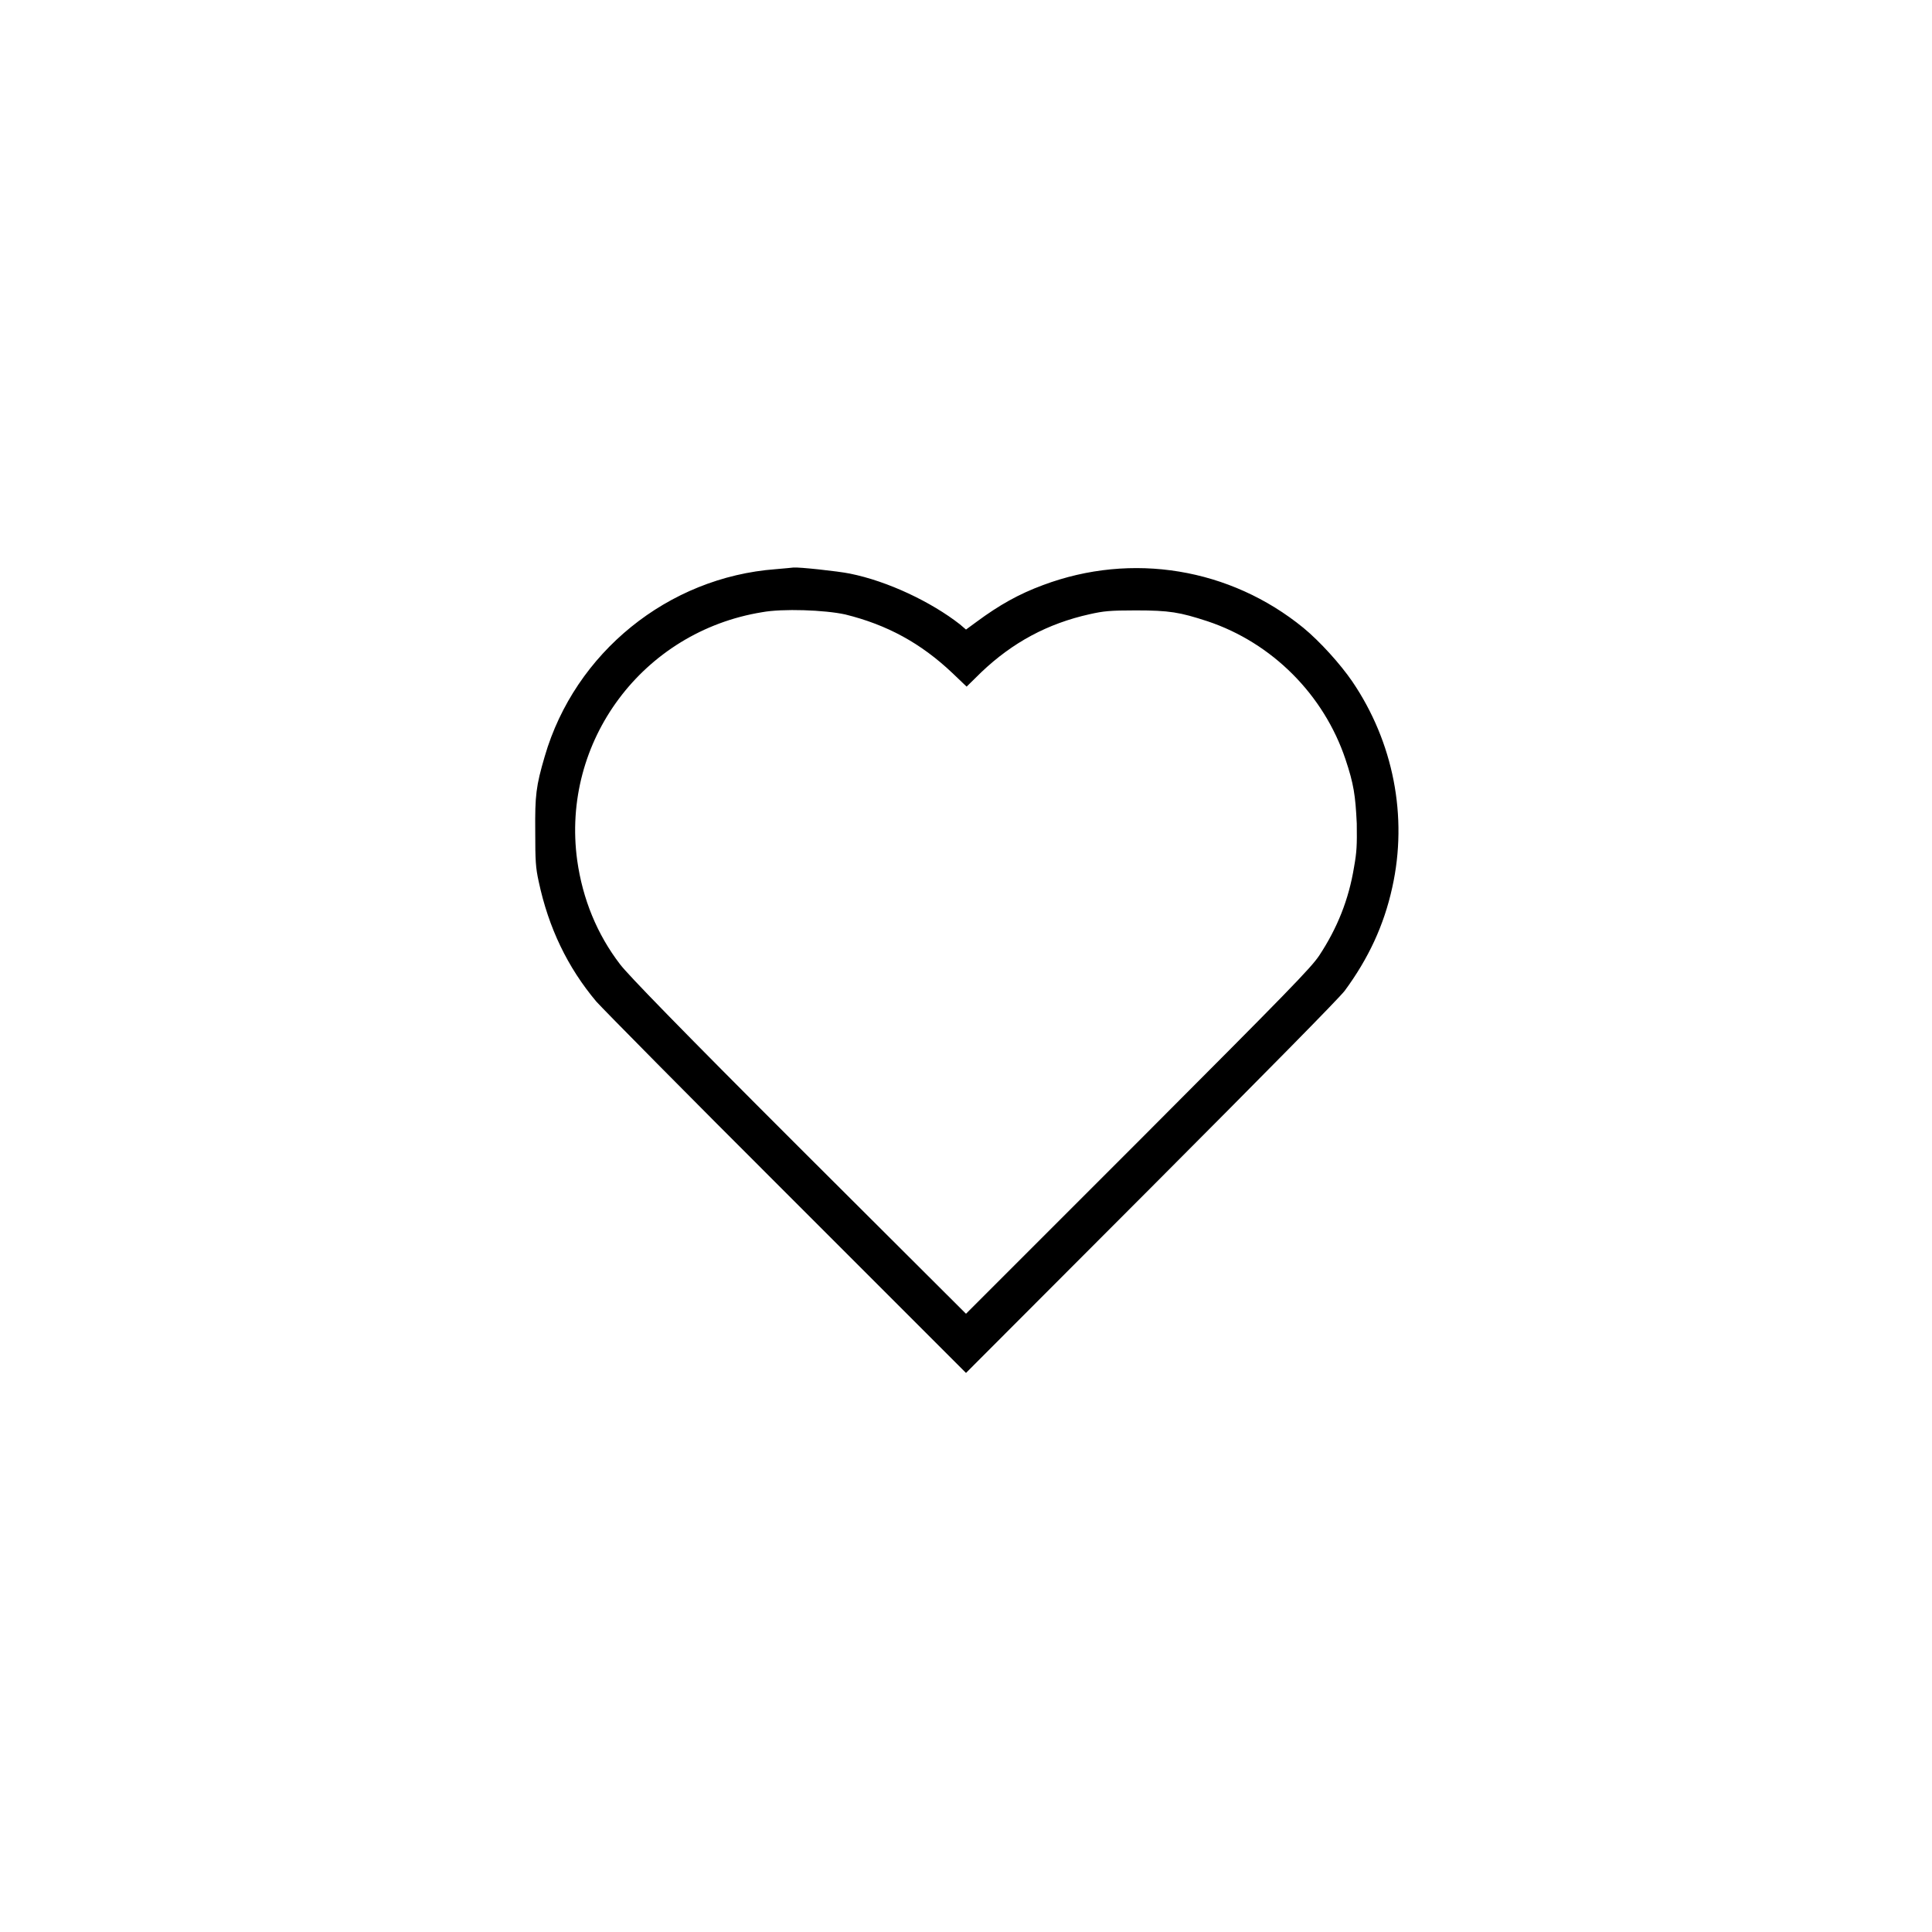 <?xml version="1.0" encoding="UTF-8"?>
<svg xmlns="http://www.w3.org/2000/svg" xmlns:xlink="http://www.w3.org/1999/xlink" width="50px" height="50px" viewBox="0 0 50 50" version="1.1">
<g id="surface1">
<path style=" stroke:none;fill-rule:nonzero;fill:rgb(0%,0%,0%);fill-opacity:1;" d="M 20.078 14.73 C 17.289 14.938 14.879 16.891 14.098 19.574 C 13.871 20.348 13.844 20.582 13.852 21.523 C 13.852 22.281 13.863 22.457 13.941 22.812 C 14.195 24.008 14.688 25.035 15.434 25.922 C 15.602 26.109 17.816 28.355 20.367 30.898 L 25 35.531 L 29.781 30.742 C 32.816 27.699 34.645 25.844 34.801 25.641 C 35.414 24.809 35.816 23.949 36.031 22.969 C 36.441 21.129 36.059 19.203 35 17.641 C 34.688 17.184 34.156 16.598 33.734 16.25 C 31.84 14.703 29.293 14.281 26.996 15.141 C 26.363 15.375 25.859 15.66 25.277 16.09 L 25 16.293 L 24.84 16.156 C 24.105 15.582 22.984 15.043 21.992 14.844 C 21.68 14.781 20.66 14.672 20.531 14.688 C 20.508 14.691 20.309 14.711 20.078 14.73 Z M 21.875 15.902 C 22.953 16.168 23.828 16.641 24.652 17.422 L 25.016 17.77 L 25.395 17.398 C 26.207 16.625 27.113 16.137 28.203 15.895 C 28.559 15.816 28.715 15.797 29.391 15.797 C 30.27 15.797 30.531 15.844 31.25 16.078 C 32.926 16.637 34.262 17.984 34.82 19.648 C 35.035 20.289 35.078 20.582 35.113 21.312 C 35.121 21.871 35.113 22.047 35.043 22.438 C 34.906 23.281 34.609 24.02 34.141 24.73 C 33.922 25.055 33.383 25.609 29.453 29.547 L 25 34 L 20.66 29.672 C 17.582 26.598 16.246 25.219 16.051 24.961 C 15.453 24.184 15.078 23.266 14.938 22.266 C 14.516 19.184 16.637 16.344 19.723 15.844 C 20.25 15.746 21.344 15.785 21.875 15.902 Z M 21.875 15.902 "/>
</g>
</svg>
